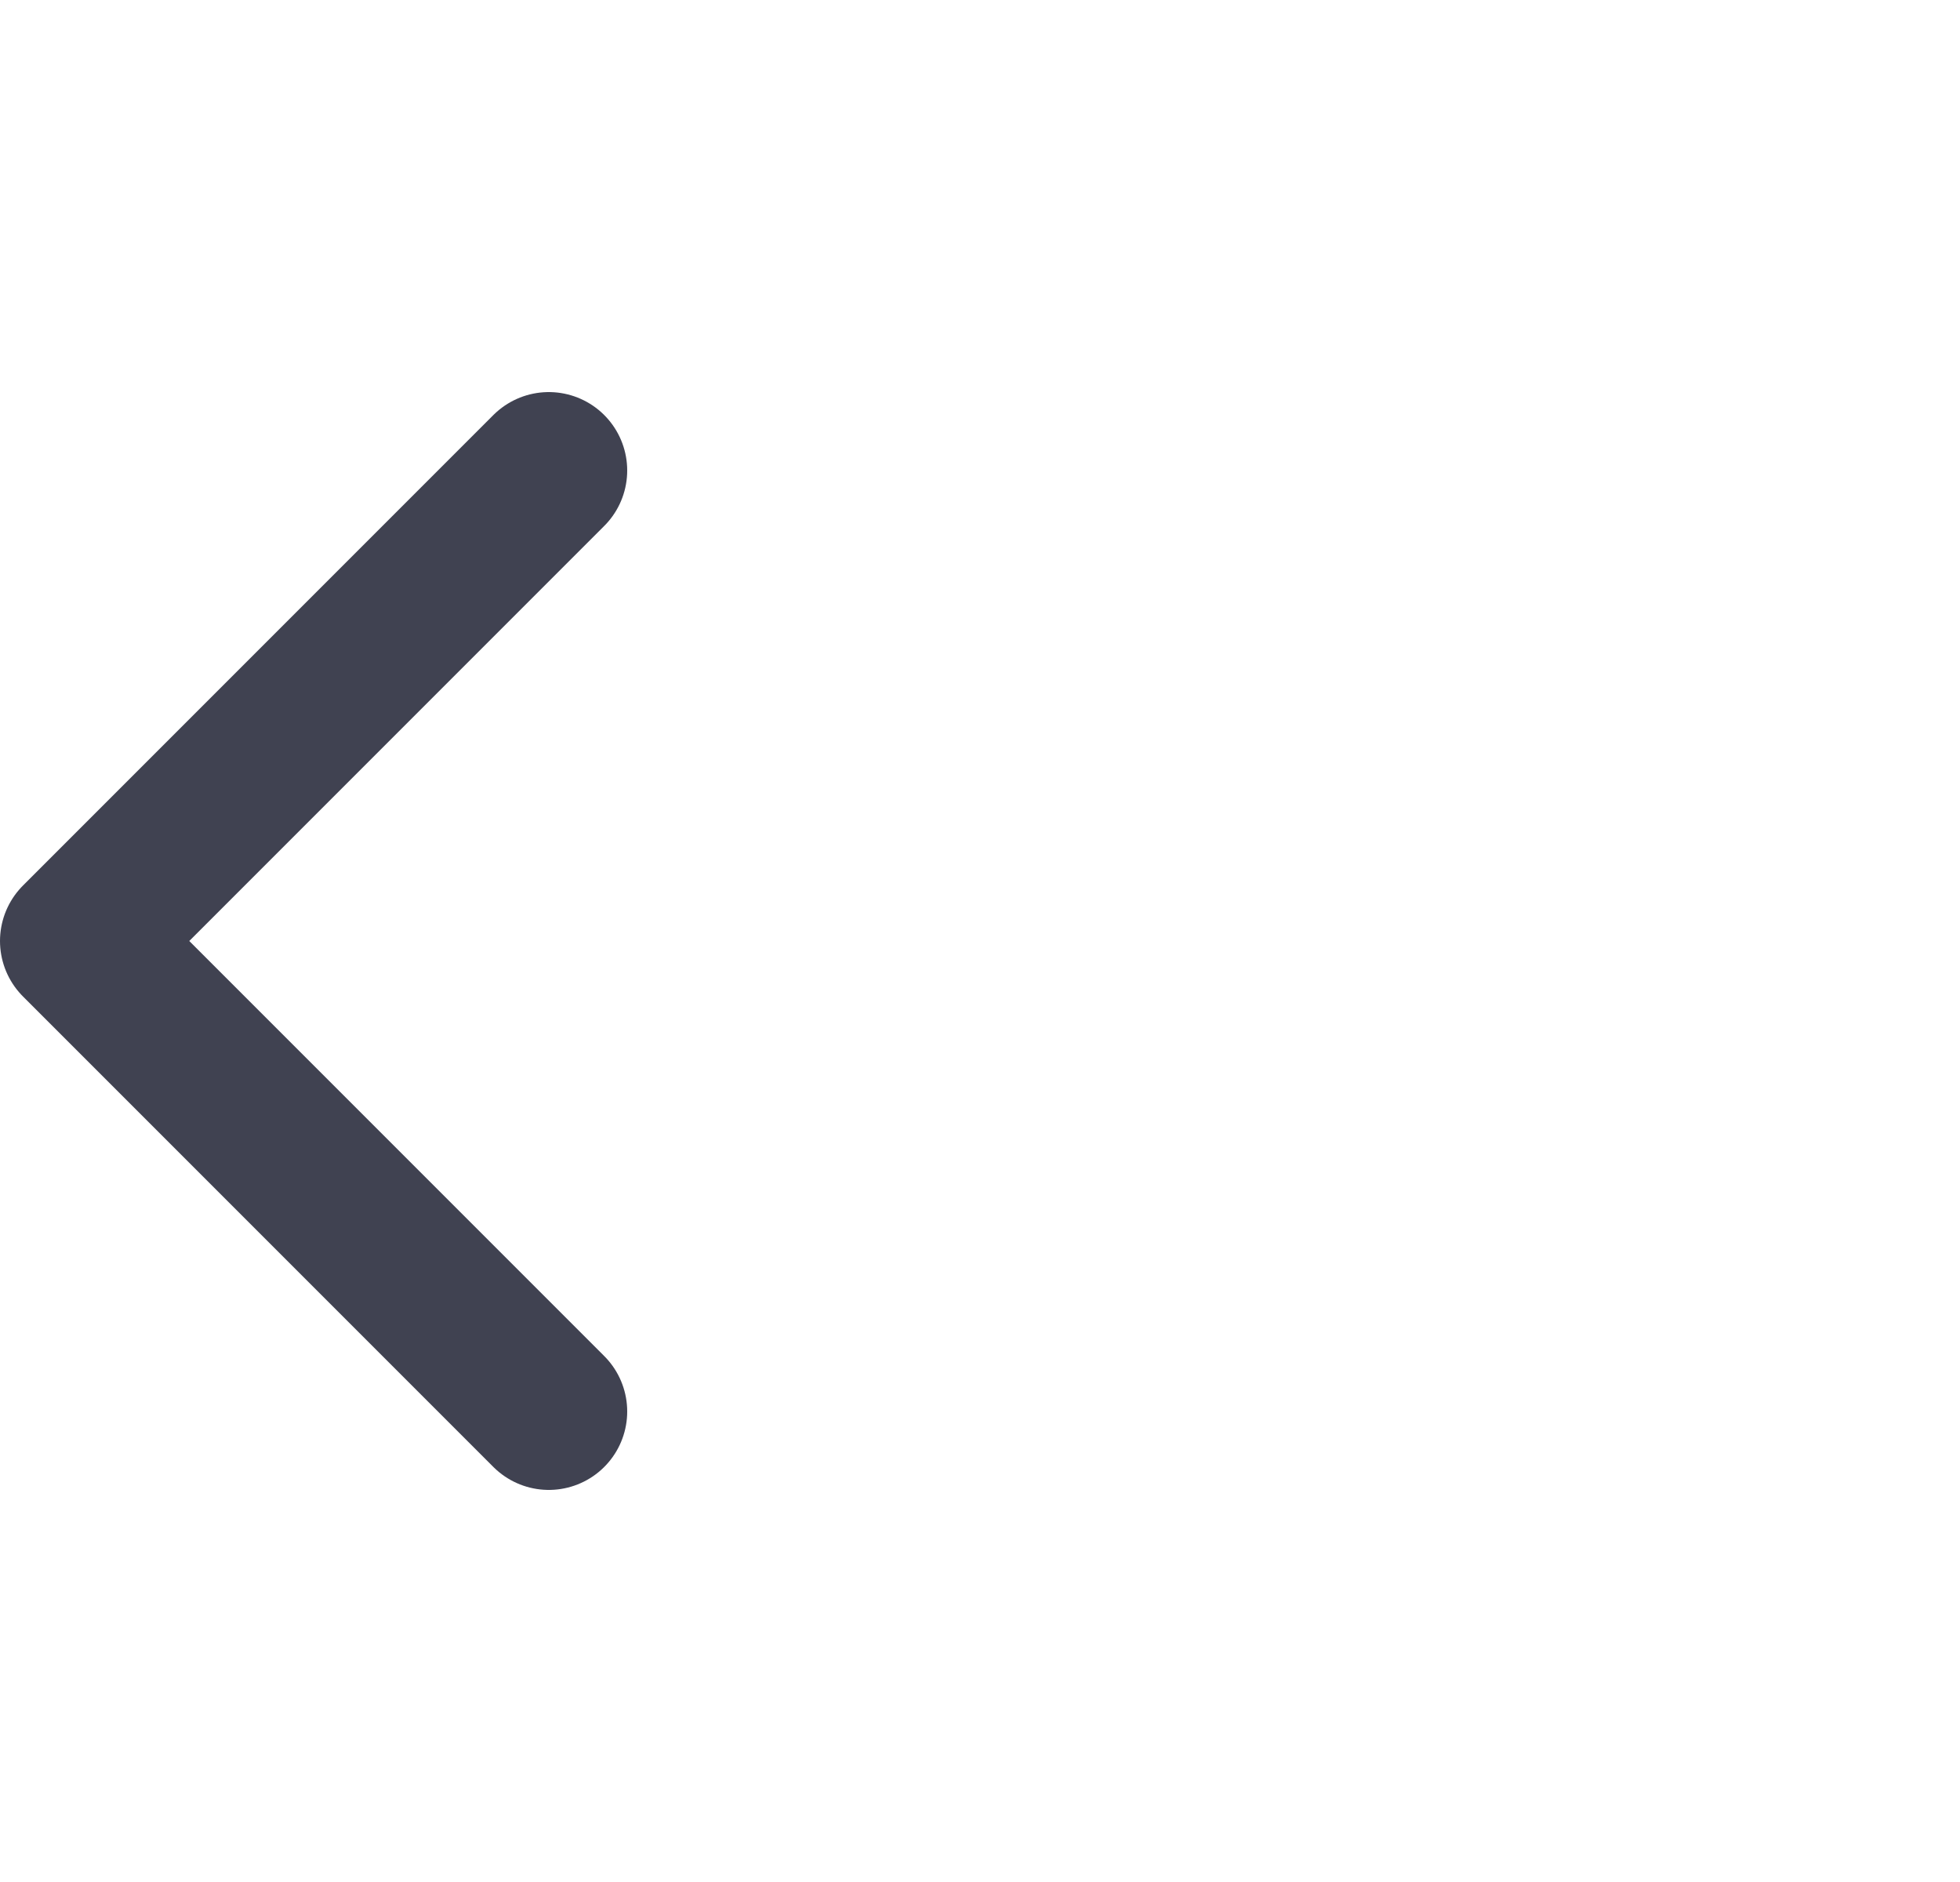 <svg width="25" height="24" viewBox="0 0 25 24" fill="none" xmlns="http://www.w3.org/2000/svg">
<path d="M7 18L1 12L7 6" stroke="#404251" stroke-width="2" stroke-linecap="round" stroke-linejoin="round"/>
</svg>
